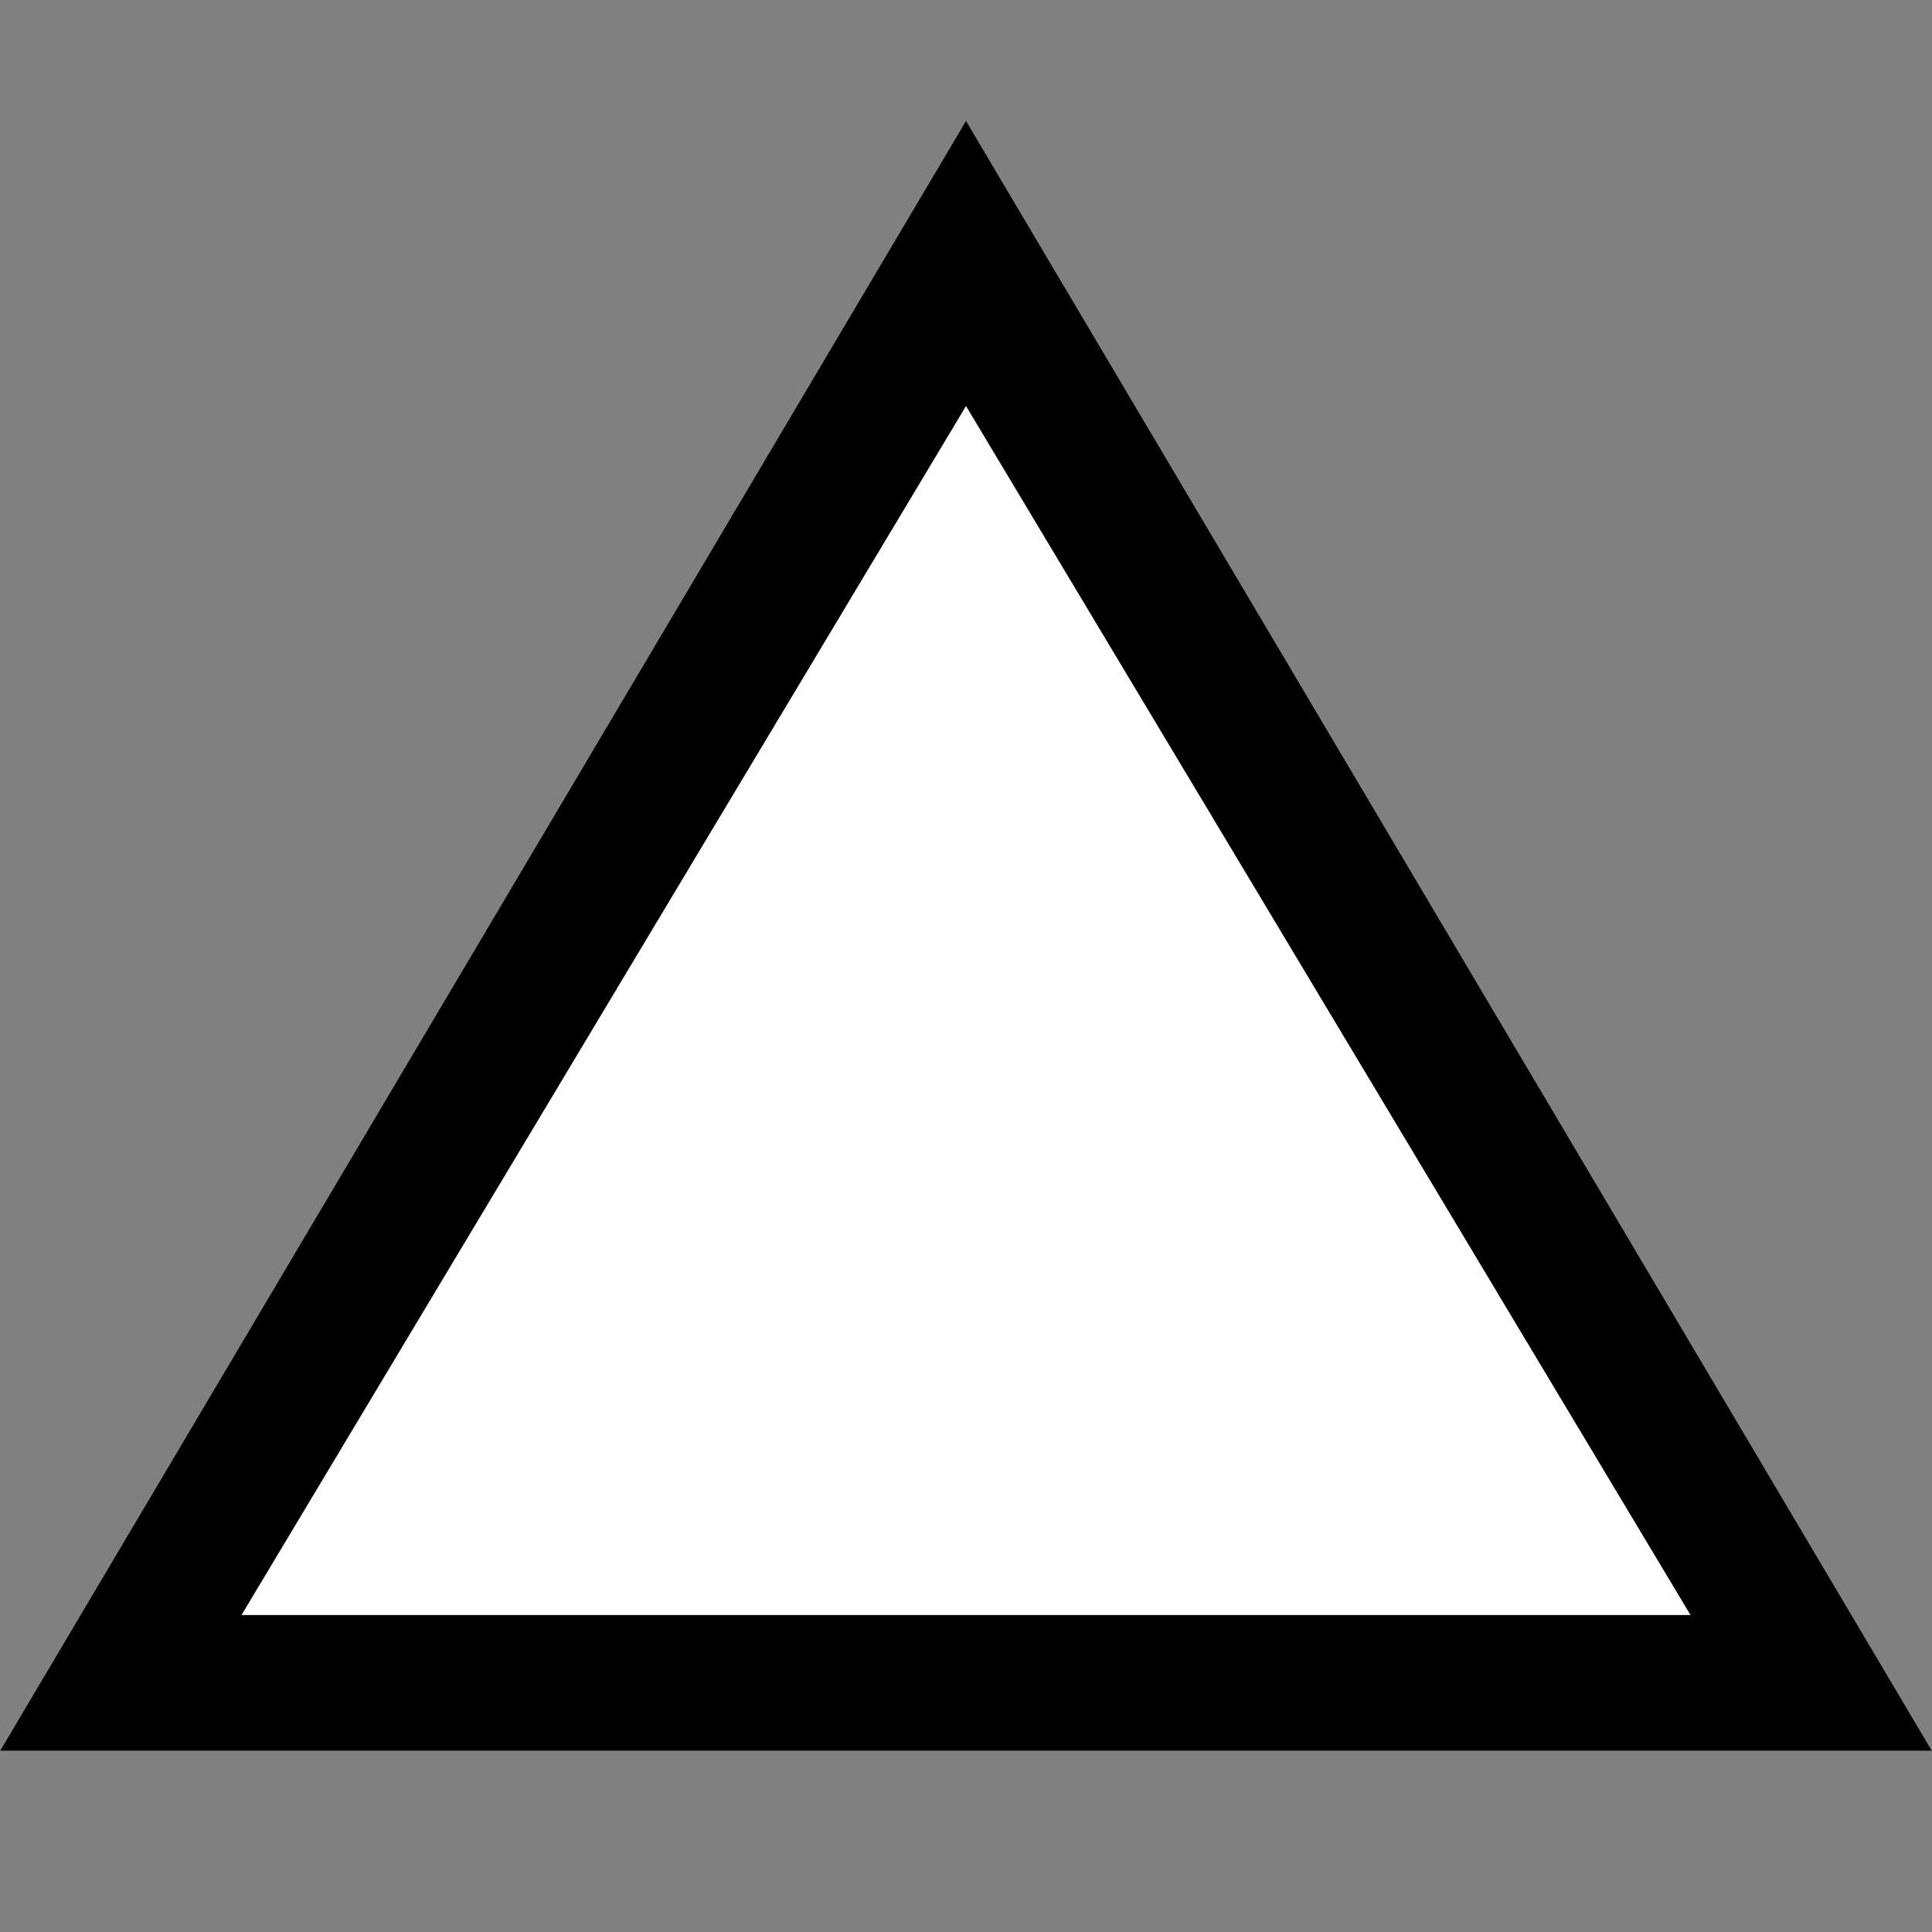 <svg xmlns="http://www.w3.org/2000/svg" xmlns:xlink="http://www.w3.org/1999/xlink" width="32" height="32" viewBox="0 0 32 32">
  <rect x="0" y="0" width="32" height="32" fill="#808080" stroke="none"/>
  <defs>
    <clipPath id="clip-Not_Applicable">
      <rect width="32" height="32"/>
    </clipPath>
  </defs>
  <g id="Not_Applicable" data-name="Not Applicable" clip-path="url(#clip-Not_Applicable)">
    <g id="Group_4" data-name="Group 4" transform="translate(0 1.264)">
      <path id="Polygon_1" data-name="Polygon 1" d="M16,0,32,27H0Z" transform="translate(0 0.736)" fill="#fff"/>
      <path id="Subtraction_1" data-name="Subtraction 1" d="M32,27H0L16,0,32,27ZM16,4.725,4,24.75H28Z" transform="translate(0 0.736)"/>
    </g>
  </g>
</svg>
